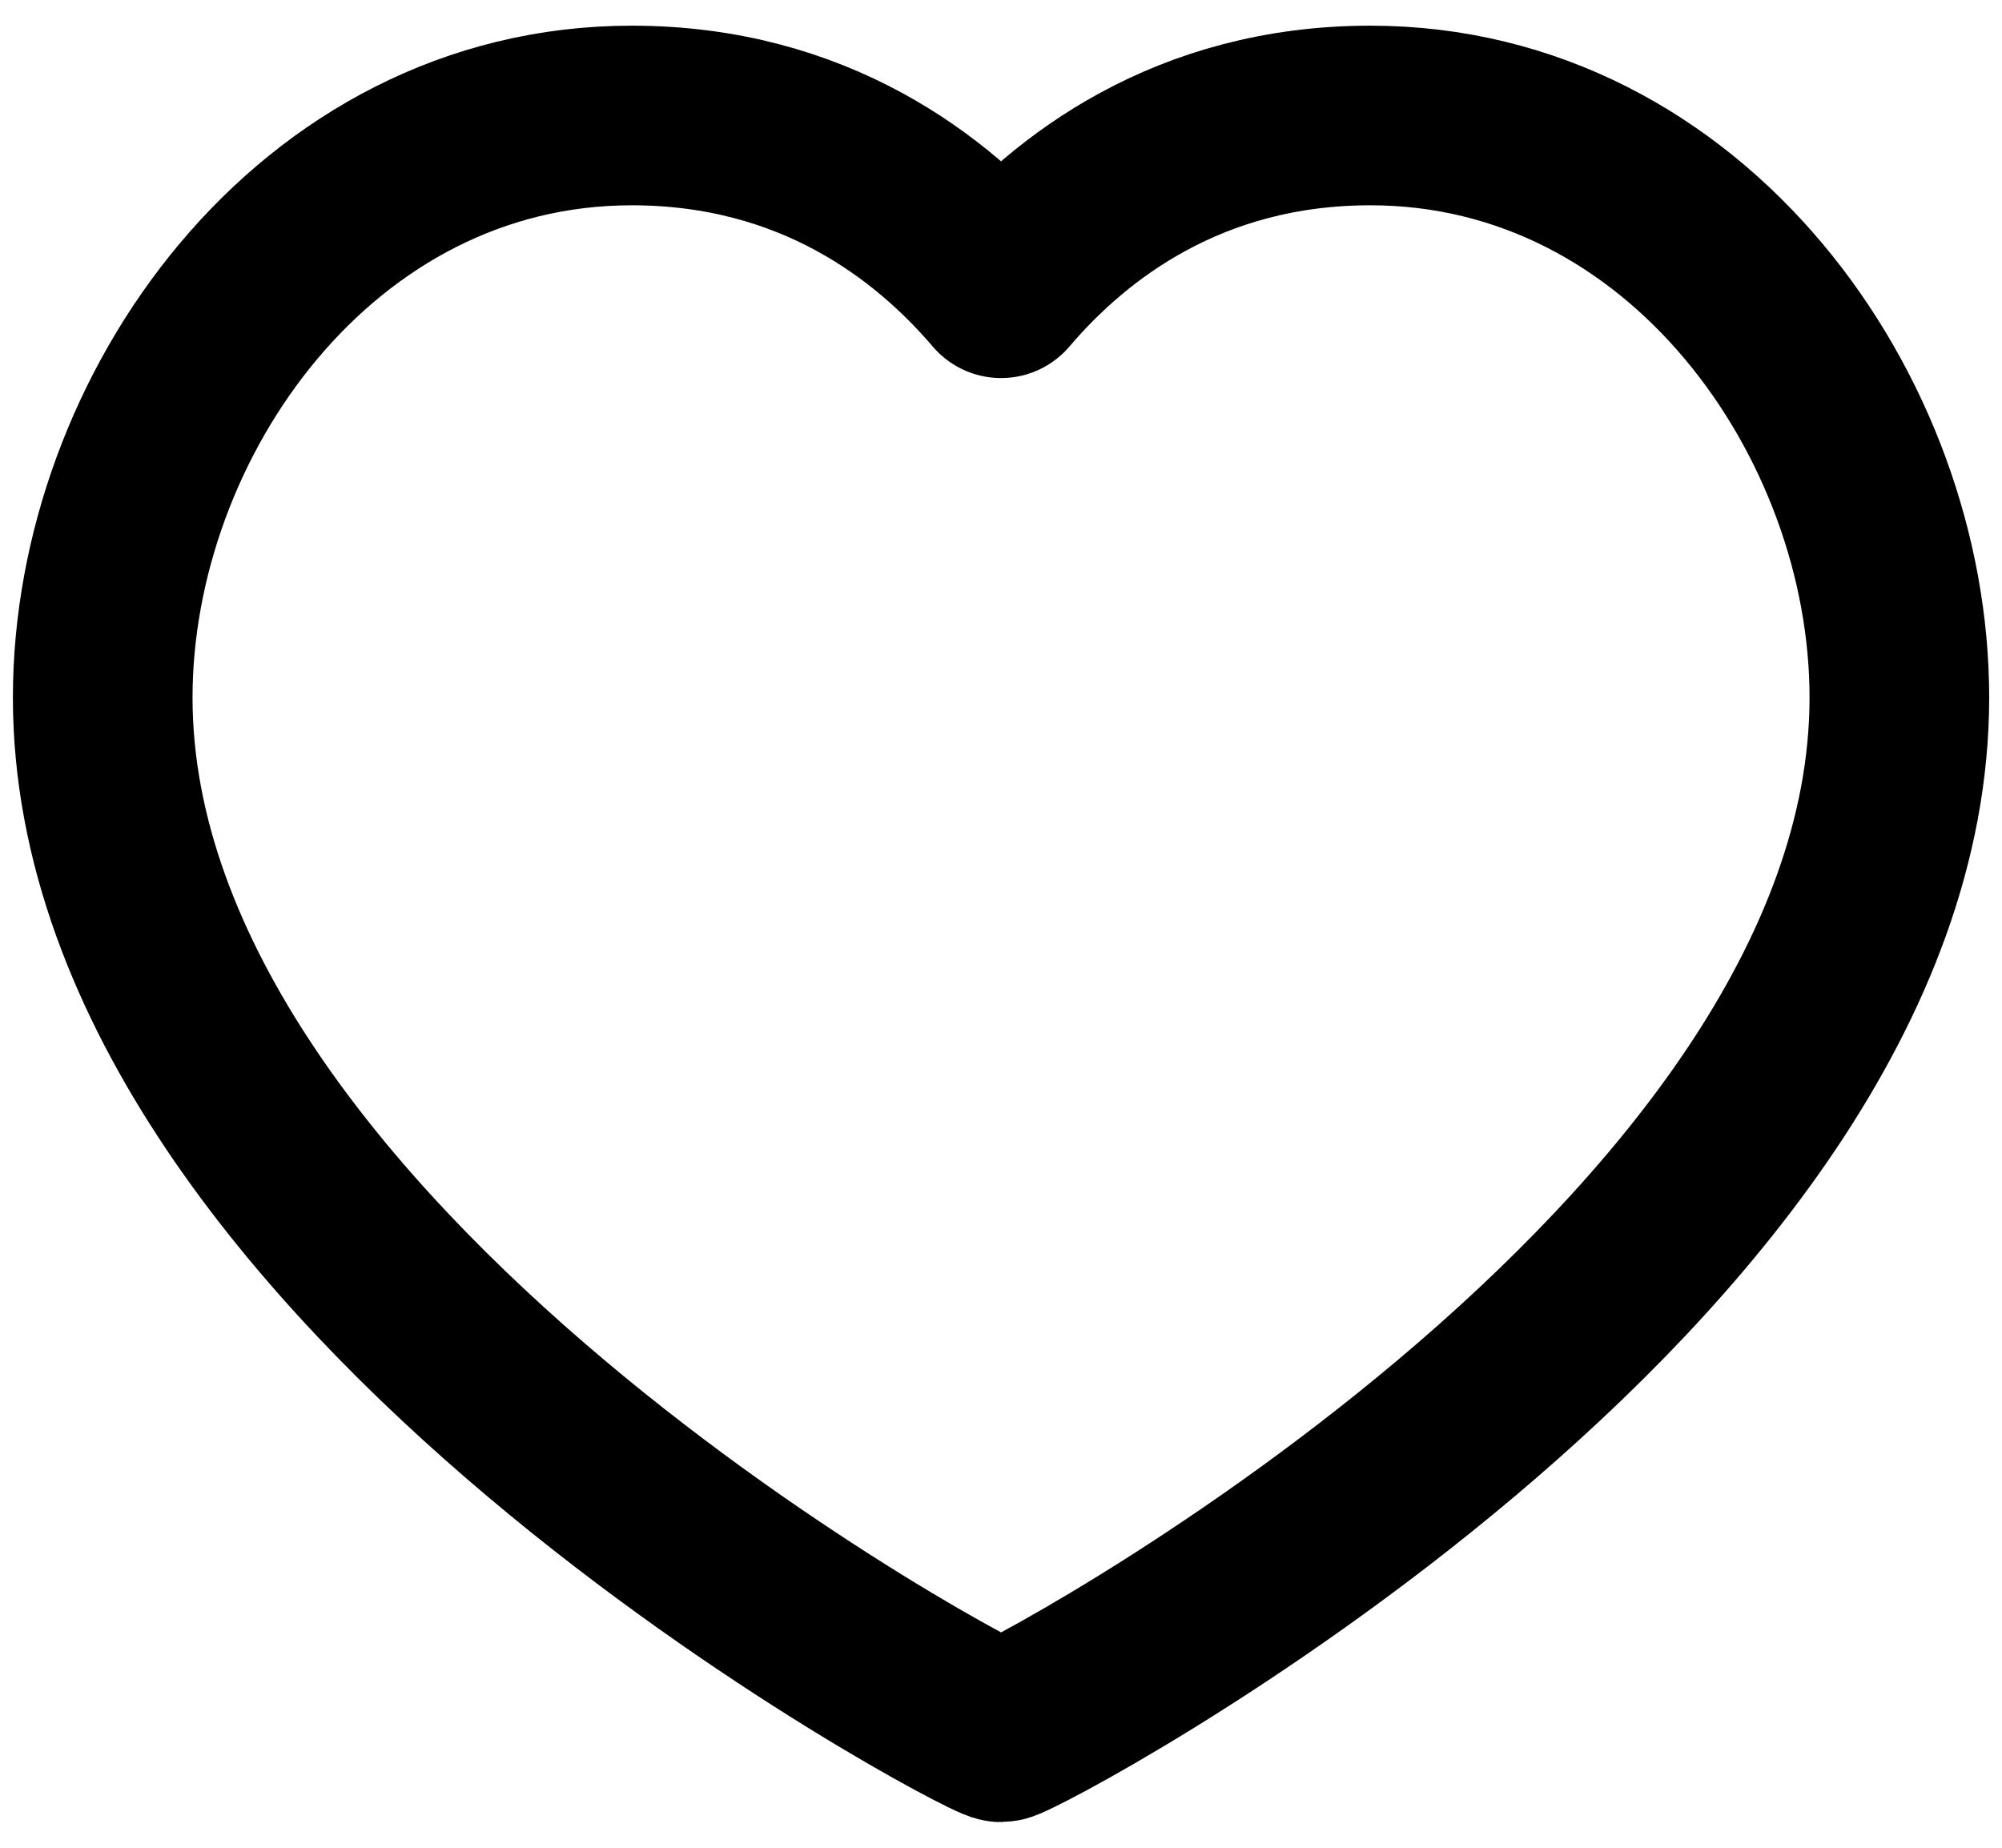 <svg width="26" height="24" viewBox="0 0 26 24" fill="none" xmlns="http://www.w3.org/2000/svg">
<path d="M17.797 1.5C21.906 1.5 24.667 5.411 24.667 9.06C24.667 16.449 13.208 22.5 13.001 22.5C12.793 22.5 1.334 16.449 1.334 9.06C1.334 5.411 4.095 1.5 8.204 1.5C10.564 1.5 12.106 2.694 13.001 3.744C13.895 2.694 15.438 1.5 17.797 1.5Z" stroke="black" stroke-width="2.333" stroke-linecap="round" stroke-linejoin="round"/>
</svg>
